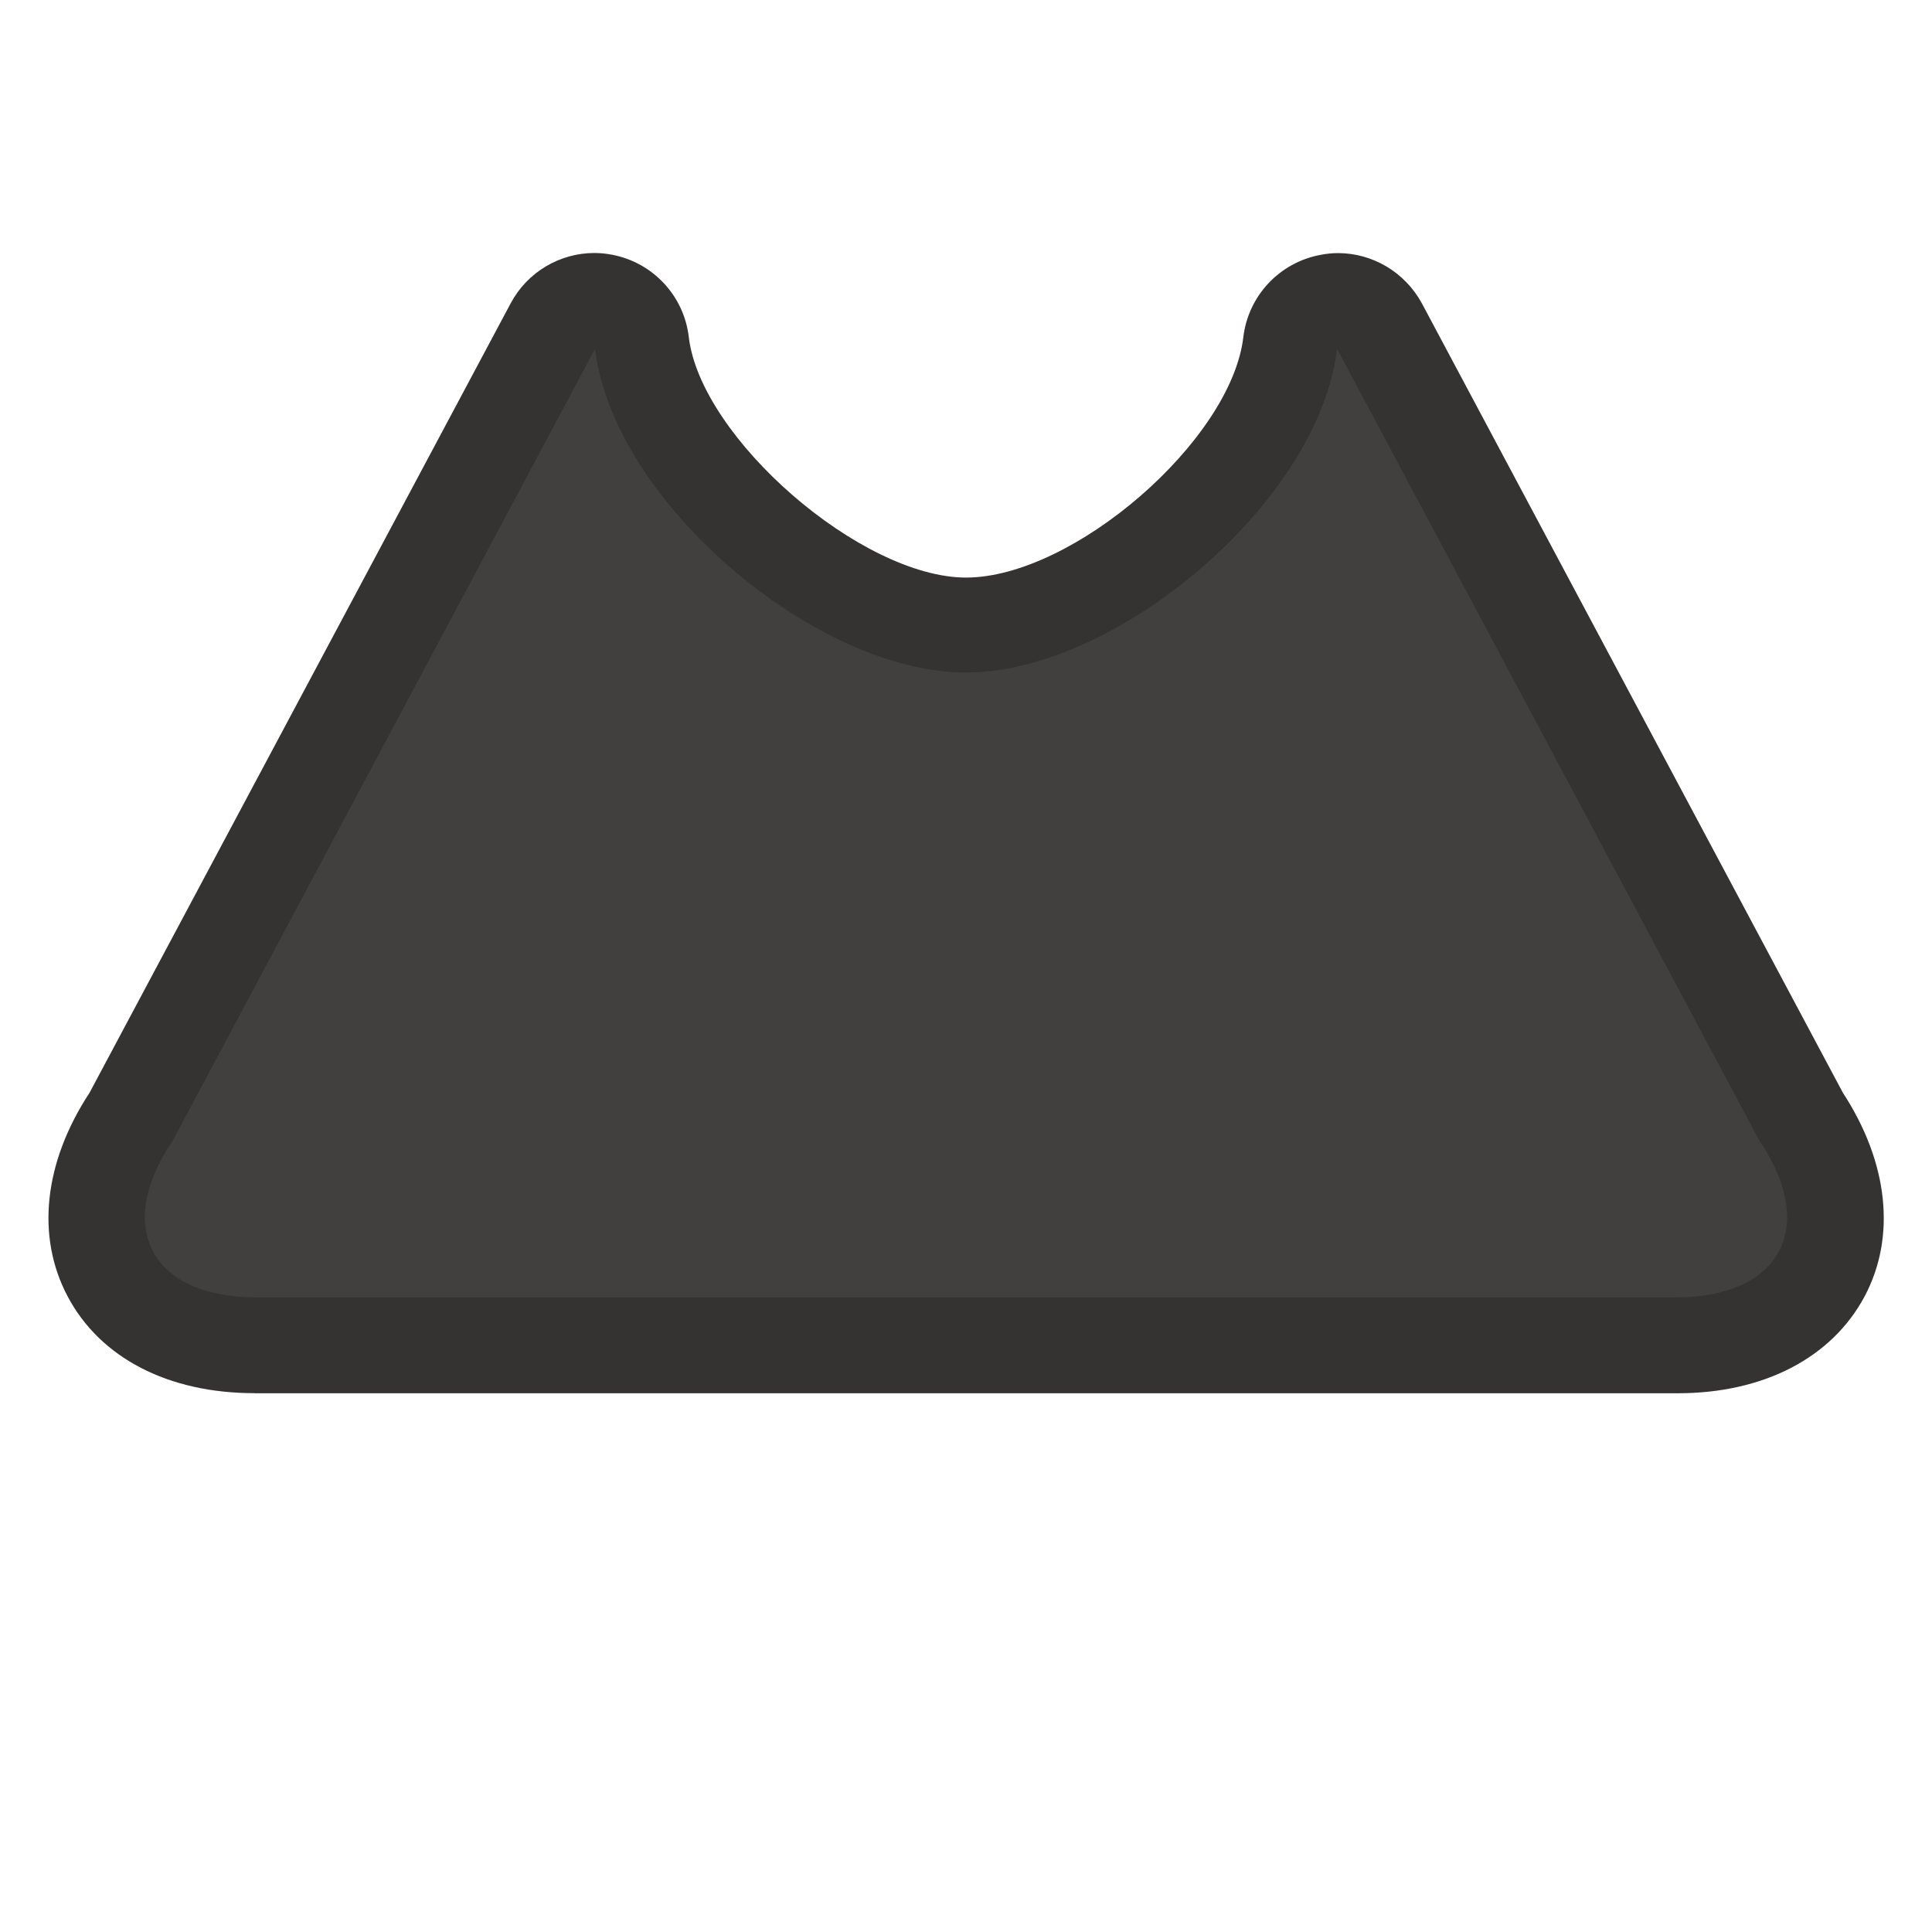 <?xml version="1.0" encoding="iso-8859-1"?>
<!-- Generator: Adobe Illustrator 24.0.1, SVG Export Plug-In . SVG Version: 6.00 Build 0)  -->
<svg version="1.1" id="volcano-layer" xmlns="http://www.w3.org/2000/svg" xmlns:xlink="http://www.w3.org/1999/xlink" x="0px"
	 y="0px" viewBox="0 0 20 20" style="enable-background:new 0 0 20 20;" xml:space="preserve">
<g id="volcano_3_">
	<rect style="fill:none;" width="20" height="20"/>
	<path style="fill:#353232;" d="M2.633,14.422c-0.892,0-1.596-0.365-1.933-1.002c-0.329-0.622-0.246-1.387,0.227-2.108l4.36-8.173
		c0.173-0.324,0.509-0.52,0.866-0.52c0.061,0,0.122,0.006,0.183,0.018c0.423,0.08,0.744,0.425,0.794,0.85
		C7.252,4.534,8.916,5.979,10,5.979c1.108,0,2.746-1.419,2.871-2.49c0.051-0.426,0.373-0.77,0.795-0.85
		c0.062-0.012,0.121-0.019,0.184-0.019c0.357,0,0.693,0.196,0.869,0.52l4.359,8.173c0.47,0.721,0.553,1.489,0.224,2.108
		c-0.339,0.634-1.043,1.002-1.935,1.002H2.633z"/>
	<path style="fill:#42403E;" d="M13.841,3.611c-0.186,1.58-2.277,3.351-3.84,3.351C8.441,6.964,6.346,5.191,6.16,3.611L1.787,11.81
		c-0.606,0.89-0.222,1.62,0.86,1.62h5.392c1.079,0,2.84,0,3.921,0h5.392c1.08,0,1.467-0.73,0.862-1.62L13.841,3.611z"/>
</g>
</svg>
